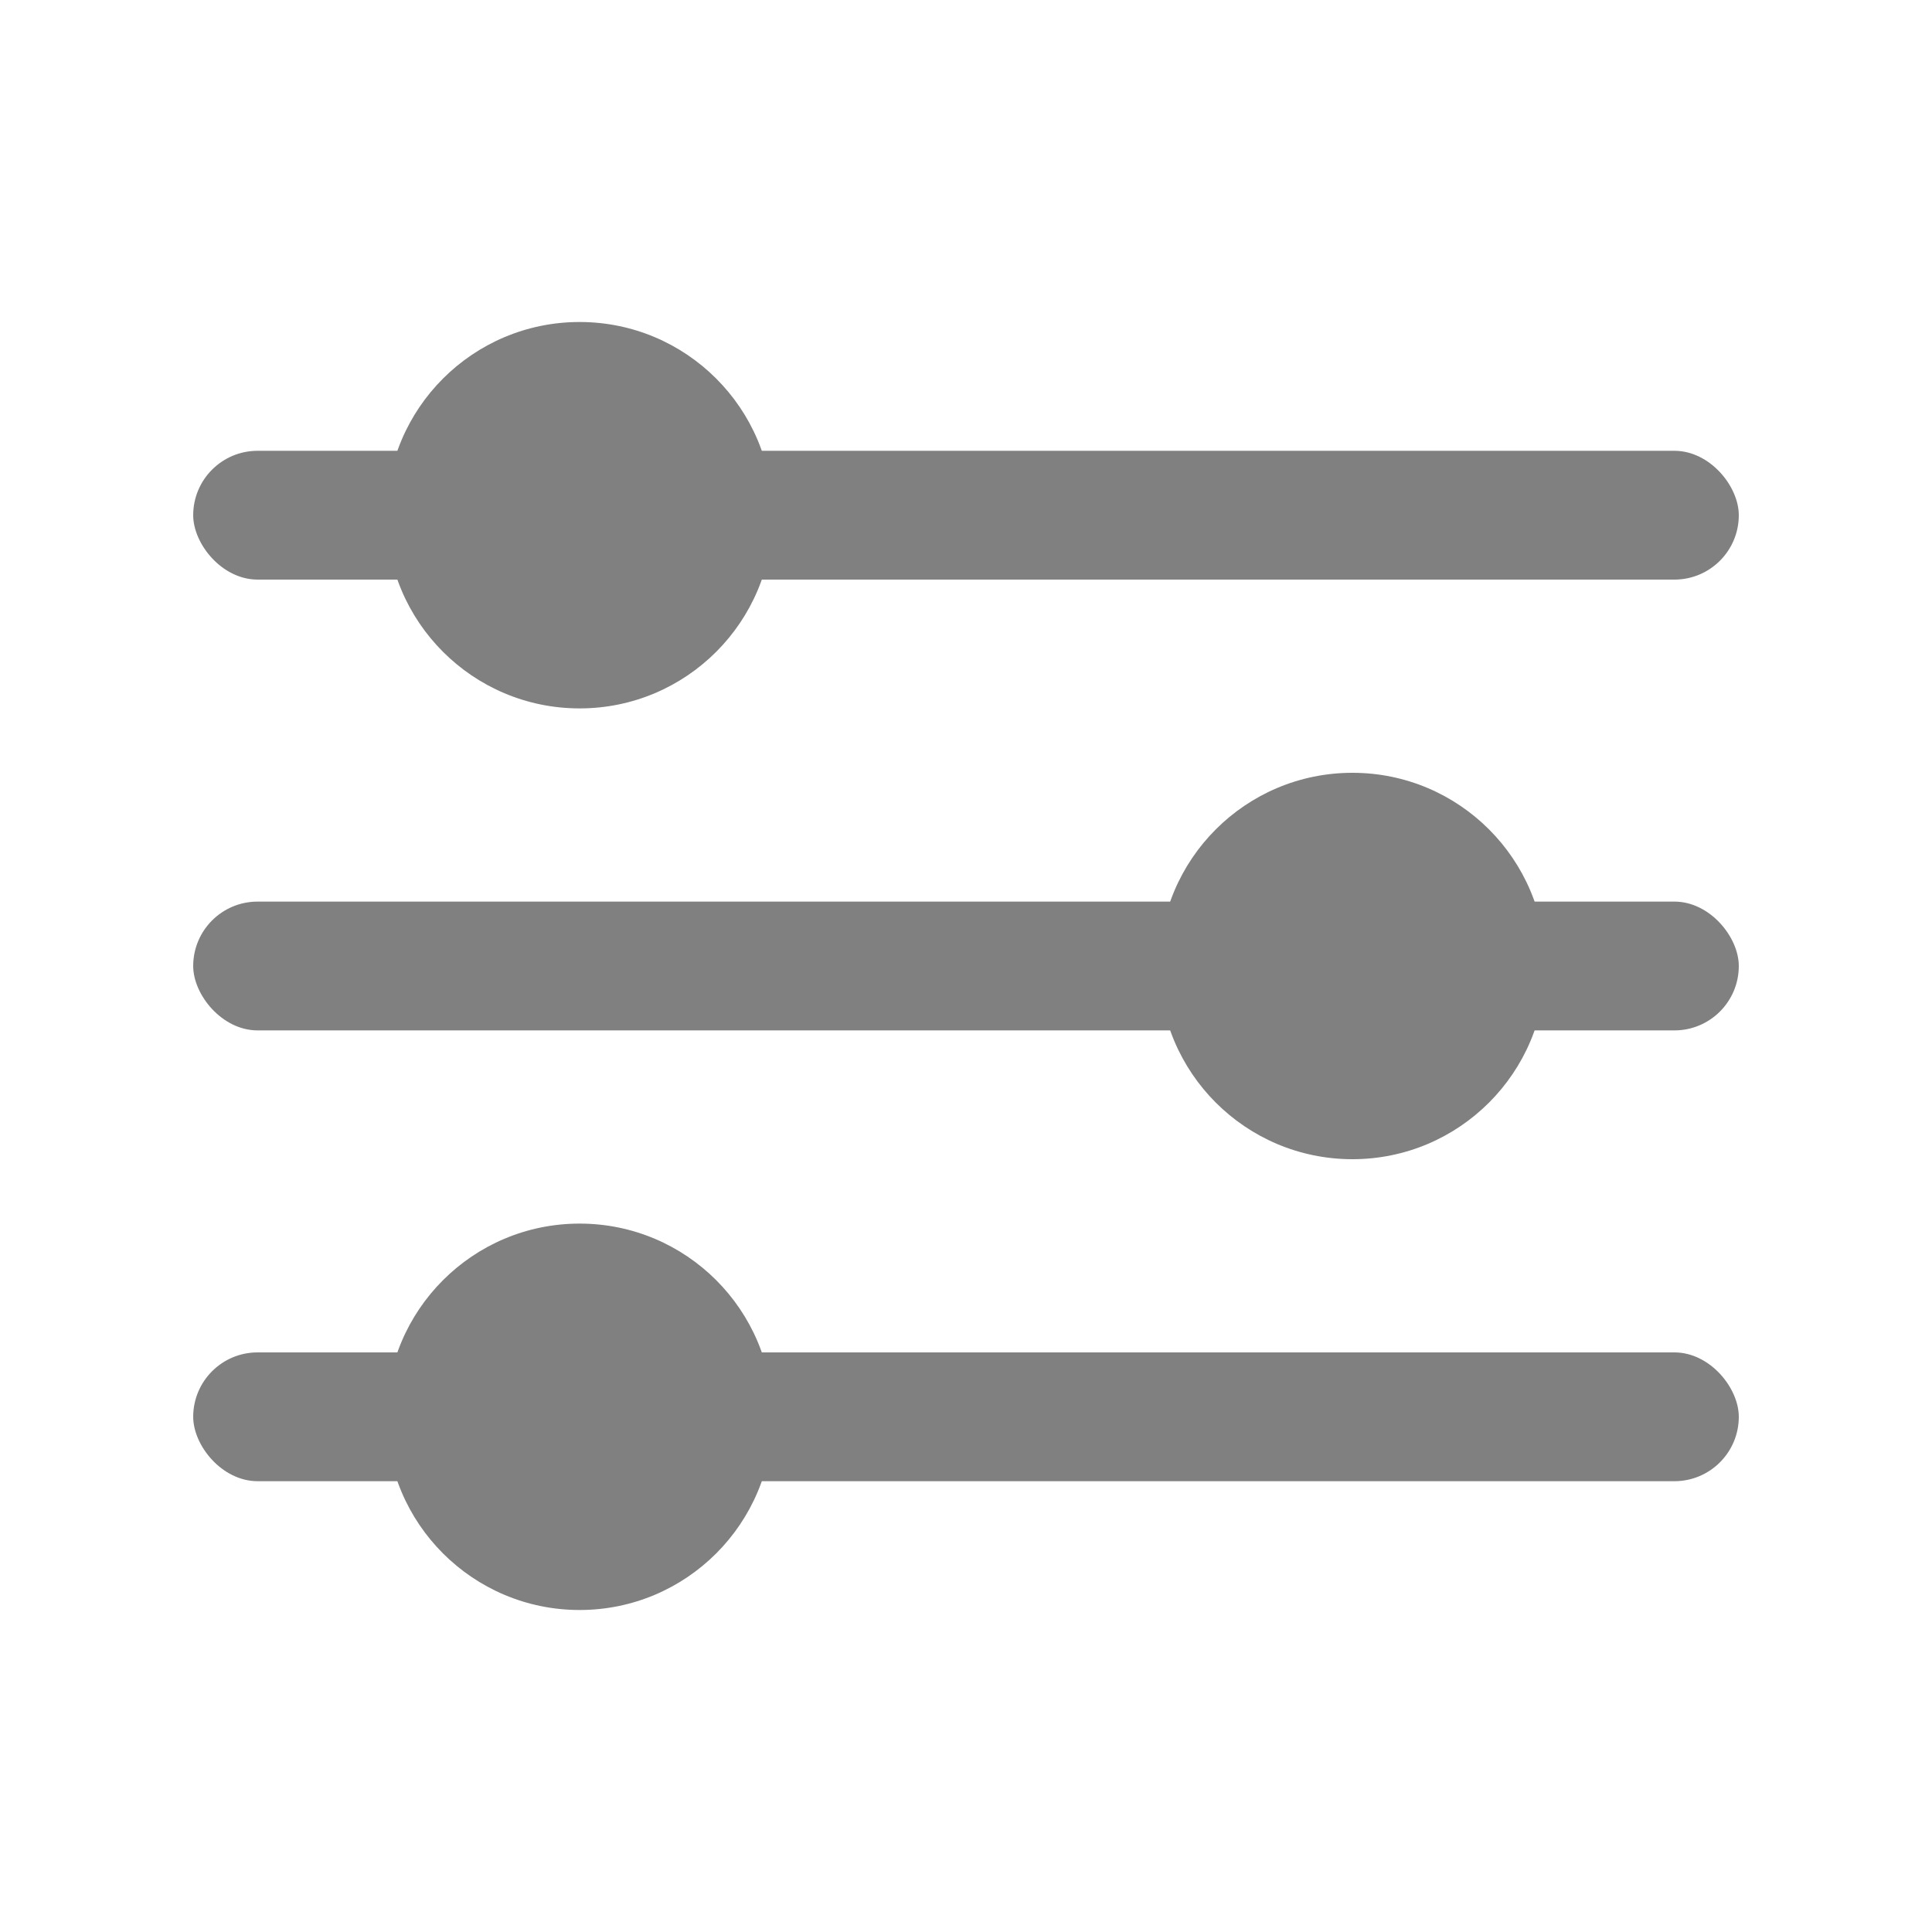 <svg width="30" height="30" viewBox="0 0 30 30" fill="none" xmlns="http://www.w3.org/2000/svg">
<rect x="3" y="7" width="24" height="2" rx="1" fill="gray"/>
<rect x="3" y="14" width="24" height="2" rx="1" fill="gray"/>
<ellipse cx="21" cy="15" rx="3" ry="3" fill="gray"/>
<ellipse cx="9" cy="8" rx="3" ry="3" fill="gray"/>
<rect x="3" y="21" width="24" height="2" rx="1" fill="gray"/>
<ellipse cx="9" cy="22" rx="3" ry="3" fill="gray"/>
</svg>
